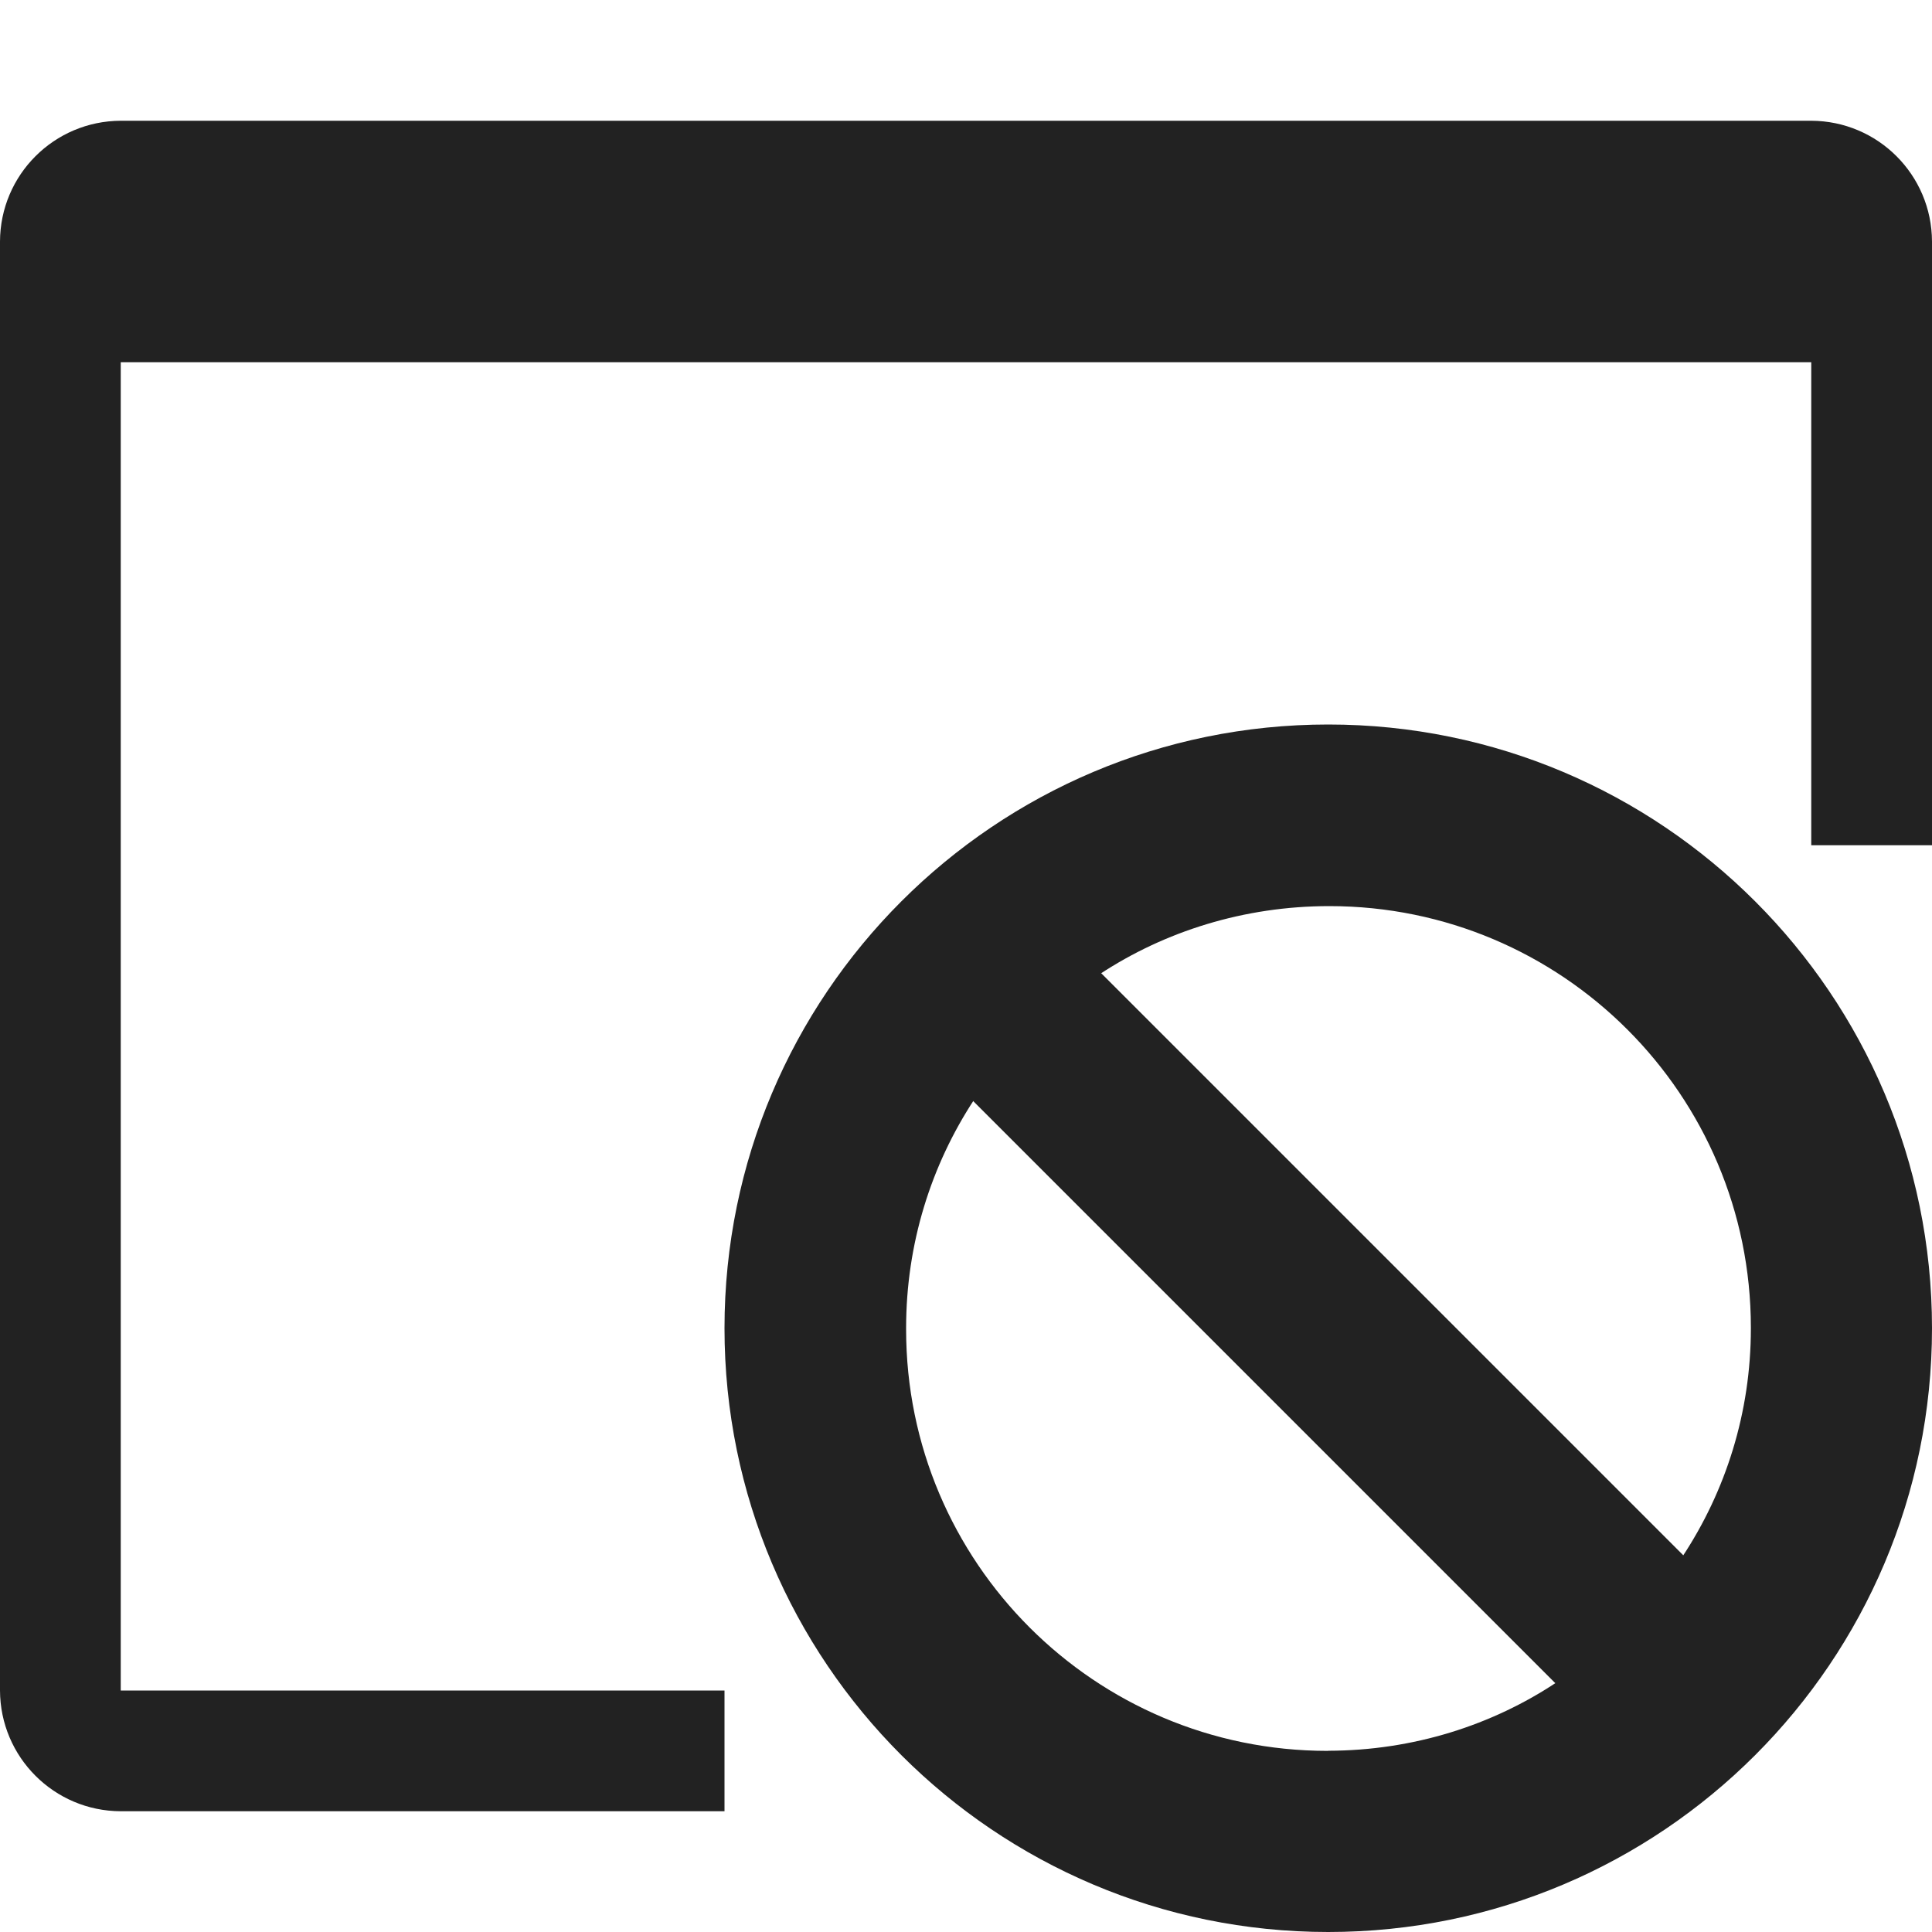 <svg width="16" height="16" viewBox="0 0 16 16" fill="rgb(34, 34, 34)" xmlns="http://www.w3.org/2000/svg"><title>block-app</title><path d="M15 1H1C0.448 1.002 0.002 1.448 0 2V14C0.002 14.552 0.448 14.998 1 15H6V14H1V3H15V7H16V2C15.998 1.448 15.552 1.002 15 1ZM11 6C8.239 6 6 8.239 6 11C6 13.761 8.239 16 11 16C13.761 16 16 13.761 16 11C16 8.239 13.761 6 11 6ZM14.5 11.001C14.5 11.7 14.291 12.35 13.932 12.893L13.94 12.88L9.12 8.06L9.107 8.068C9.644 7.714 10.302 7.504 11.009 7.504C12.937 7.504 14.499 9.066 14.5 10.994V11.001ZM11 14.5H10.994C9.067 14.5 7.504 12.937 7.504 11.01C7.504 11.007 7.504 11.003 7.504 10.999C7.504 10.3 7.711 9.65 8.068 9.106L8.06 9.119L12.88 13.939L12.893 13.931C12.36 14.286 11.705 14.498 11 14.499V14.5Z" fill="rgb(34, 34, 34)" fill-opacity="1.00"/></svg>